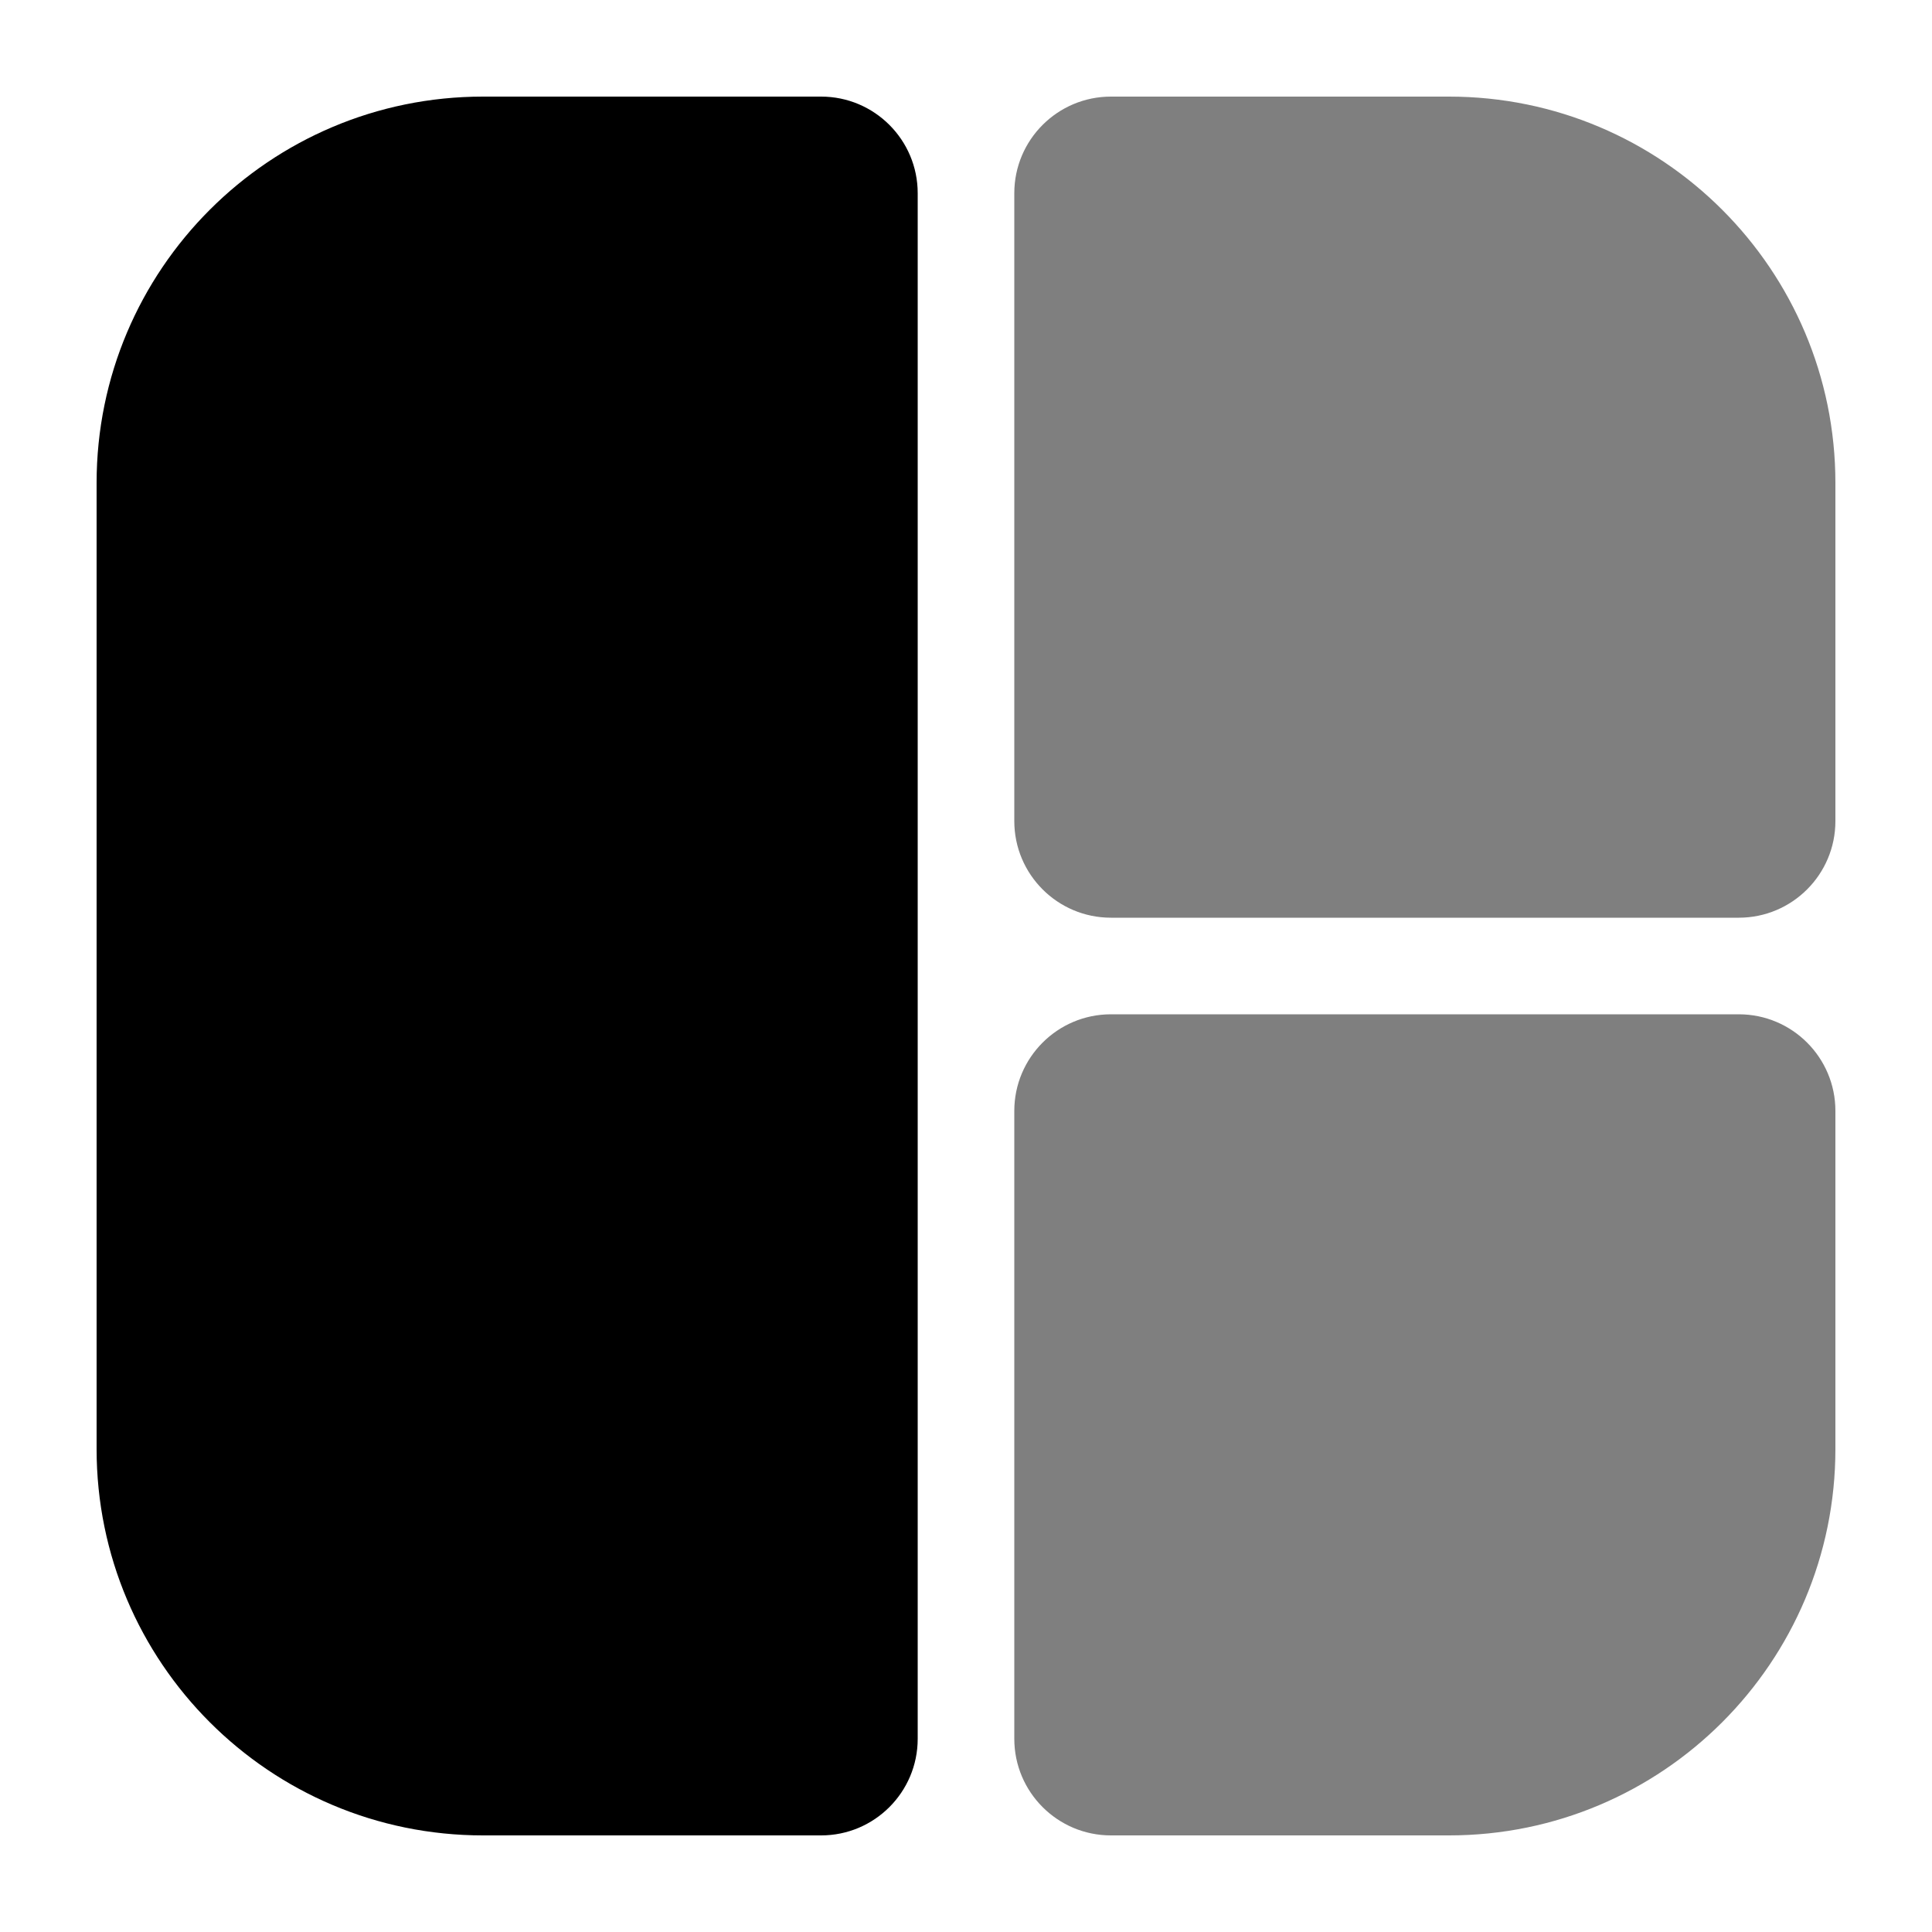 <svg xmlns="http://www.w3.org/2000/svg" viewBox="0 0 20 20">
  <path d="M 1 5 C 1 2.791 2.791 1 5 1 L 8.5 1 C 9.052 1 9.5 1.448 9.5 2 L 9.5 18 C 9.5 18.552 9.052 19 8.5 19 L 5 19 C 2.791 19 1 17.209 1 15 Z" fill="currentColor"/>
  <path d="M 10.5 2 C 10.5 1.448 10.948 1 11.5 1 L 15 1 C 17.209 1 19 2.791 19 5 L 19 8.5 C 19 9.052 18.552 9.5 18 9.5 L 11.5 9.5 C 10.948 9.5 10.5 9.052 10.5 8.5 Z" fill="currentColor" opacity="0.5"/>
  <path d="M 10.5 11.5 C 10.5 10.948 10.948 10.5 11.5 10.5 L 18 10.5 C 18.552 10.5 19 10.948 19 11.5 L 19 15 C 19 17.209 17.209 19 15 19 L 11.5 19 C 10.948 19 10.5 18.552 10.5 18 Z" fill="currentColor" opacity="0.5"/>
</svg>